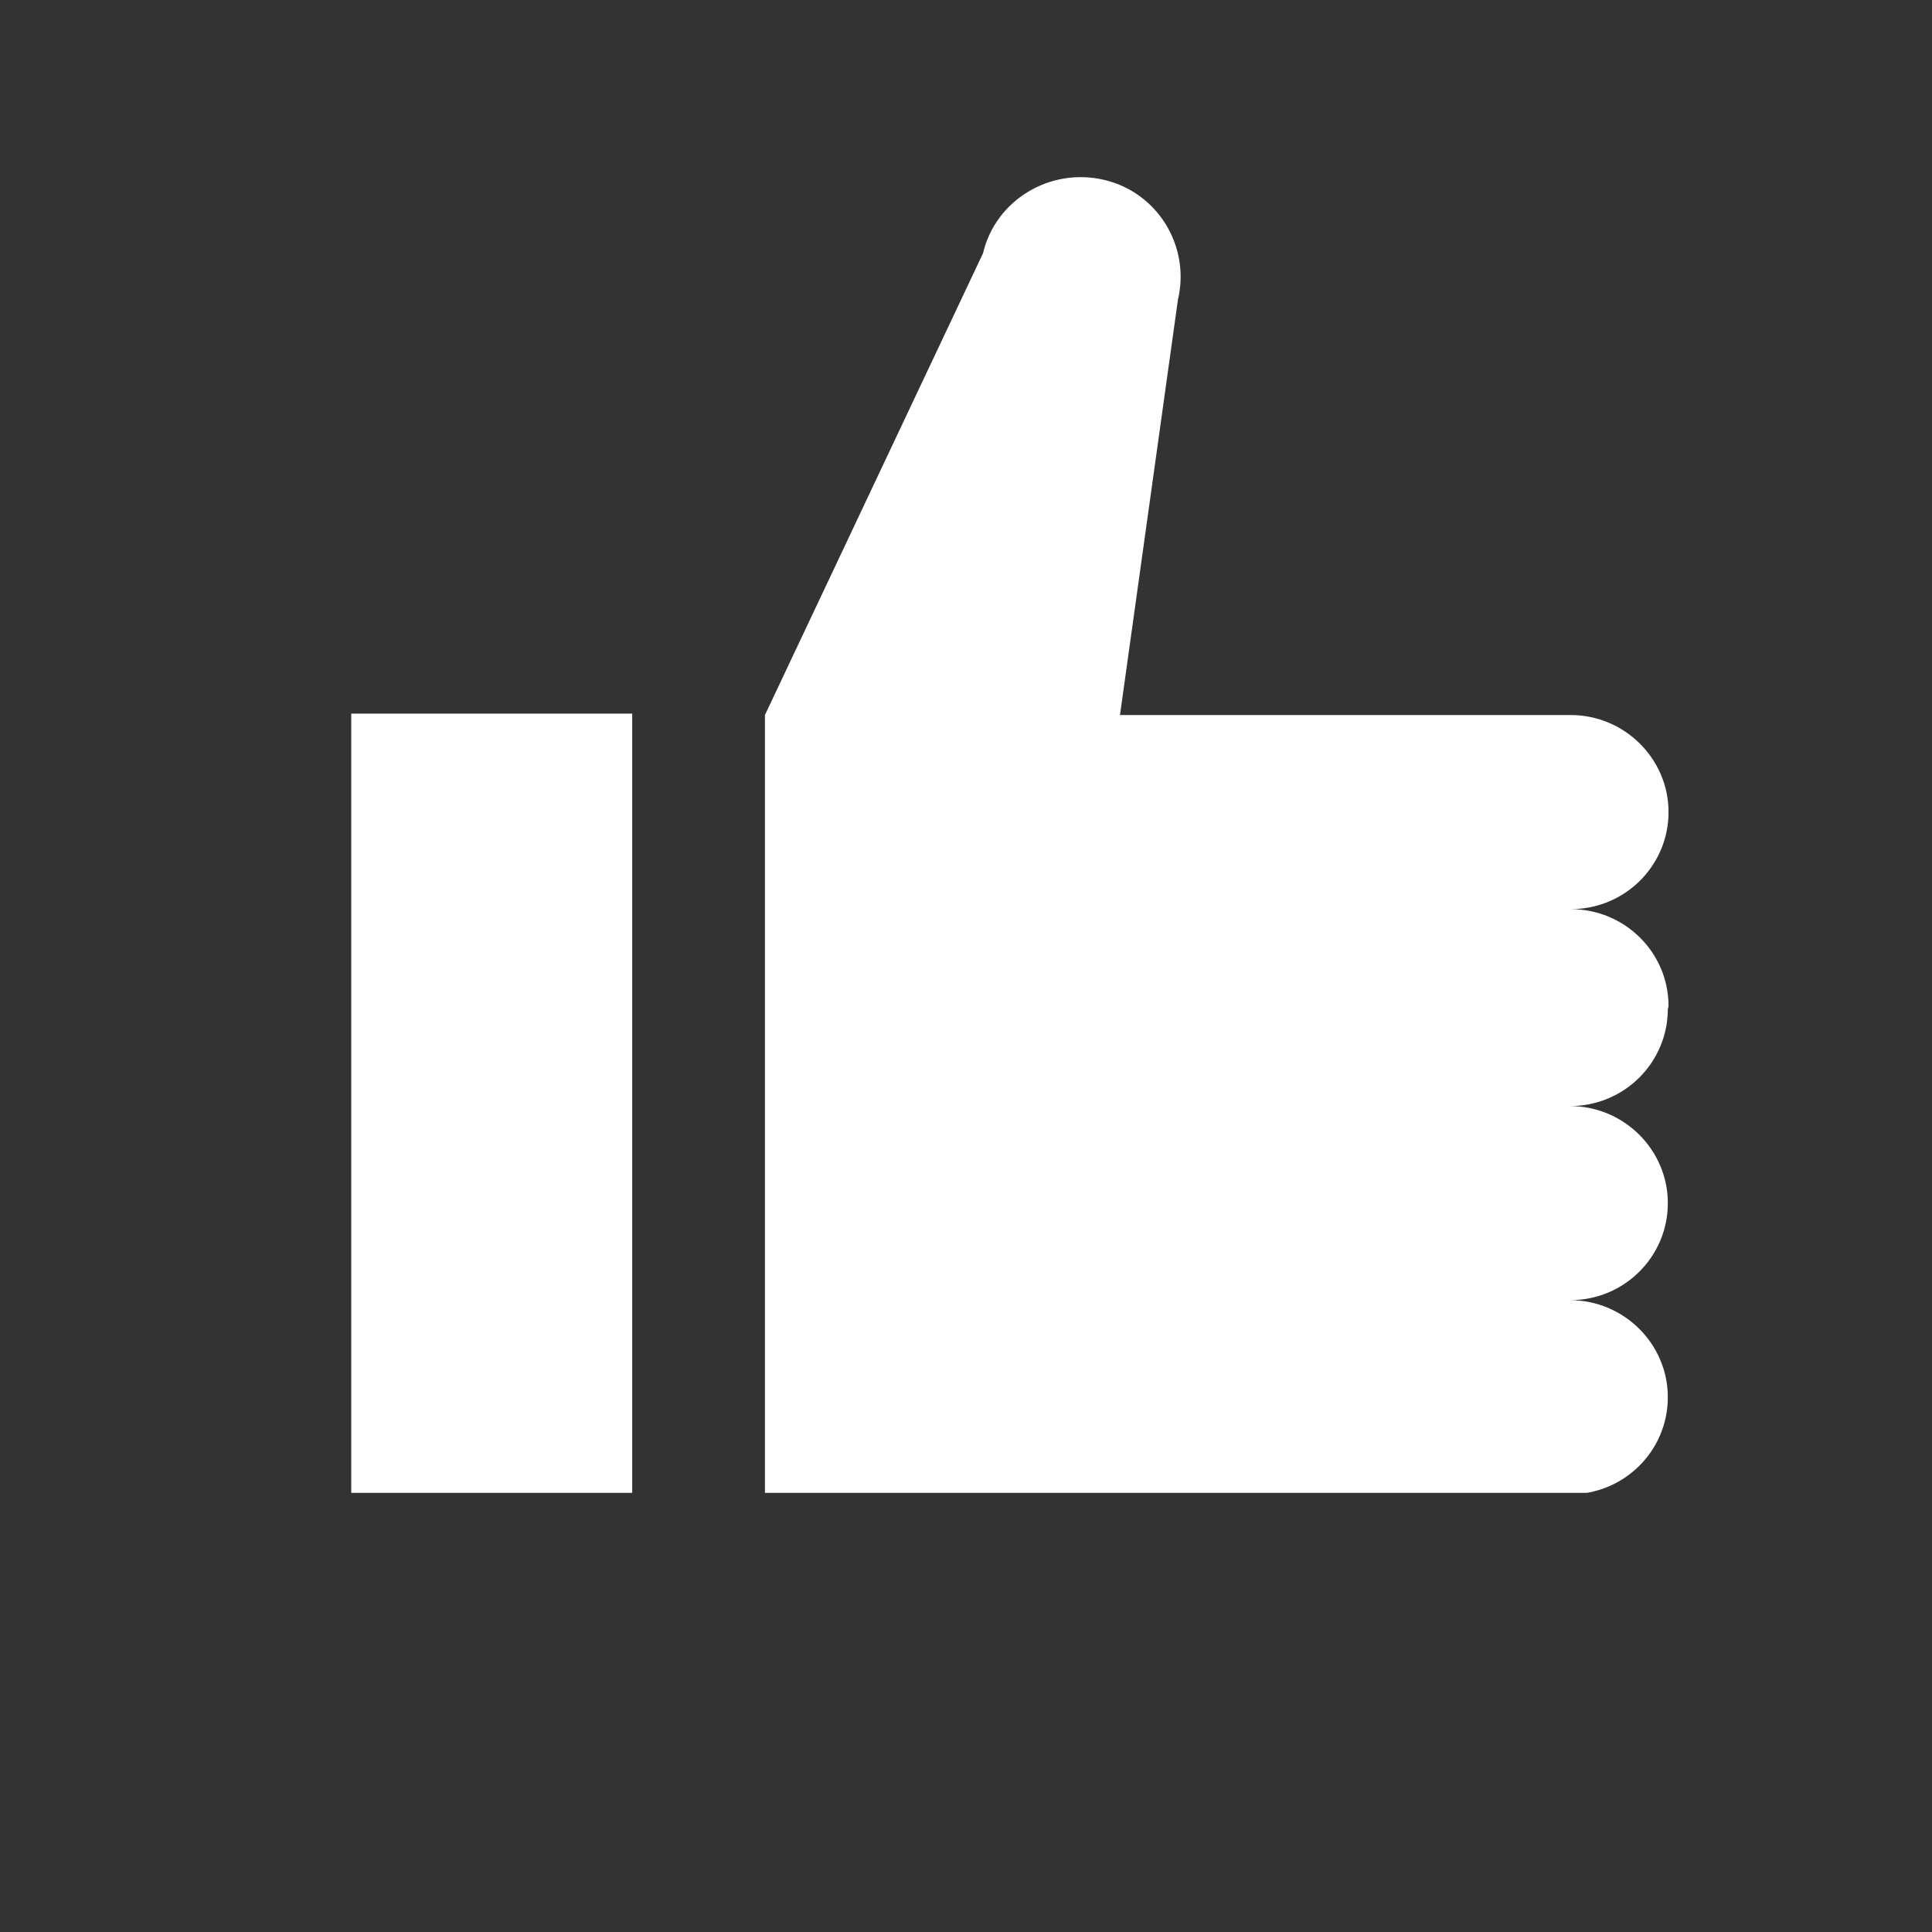 <svg width="30" height="30" viewBox="0 0 30 30" fill="none" xmlns="http://www.w3.org/2000/svg">
<rect x="0" y="0" width="30" height="30" fill="#333333" stroke="none"/>
<g clip-path="url(#clip0_85_13)">
<path d="M9.817 23.182V11.081H5.454L5.454 23.182H9.817Z" fill="white"/>
<path d="M25.909 15.624C25.909 14.785 25.225 14.117 24.39 14.117C25.236 14.117 25.909 13.439 25.909 12.61C25.909 11.781 25.225 11.103 24.39 11.103H17.391L18.291 4.654C18.487 3.825 17.977 2.986 17.141 2.792C16.306 2.598 15.459 3.104 15.264 3.933L11.878 11.103V23.203H24.379C25.225 23.203 25.898 22.525 25.898 21.696C25.898 20.867 25.215 20.189 24.379 20.189C25.225 20.189 25.898 19.511 25.898 18.682C25.898 17.853 25.215 17.175 24.379 17.175C25.225 17.175 25.898 16.496 25.898 15.667L25.909 15.624Z" fill="white"/>
</g>
<defs>
<clipPath id="clip0_85_13">
<rect width="20.454" height="20.454" fill="white" transform="translate(5.454 2.727)"/>
</clipPath>
</defs>
</svg>
